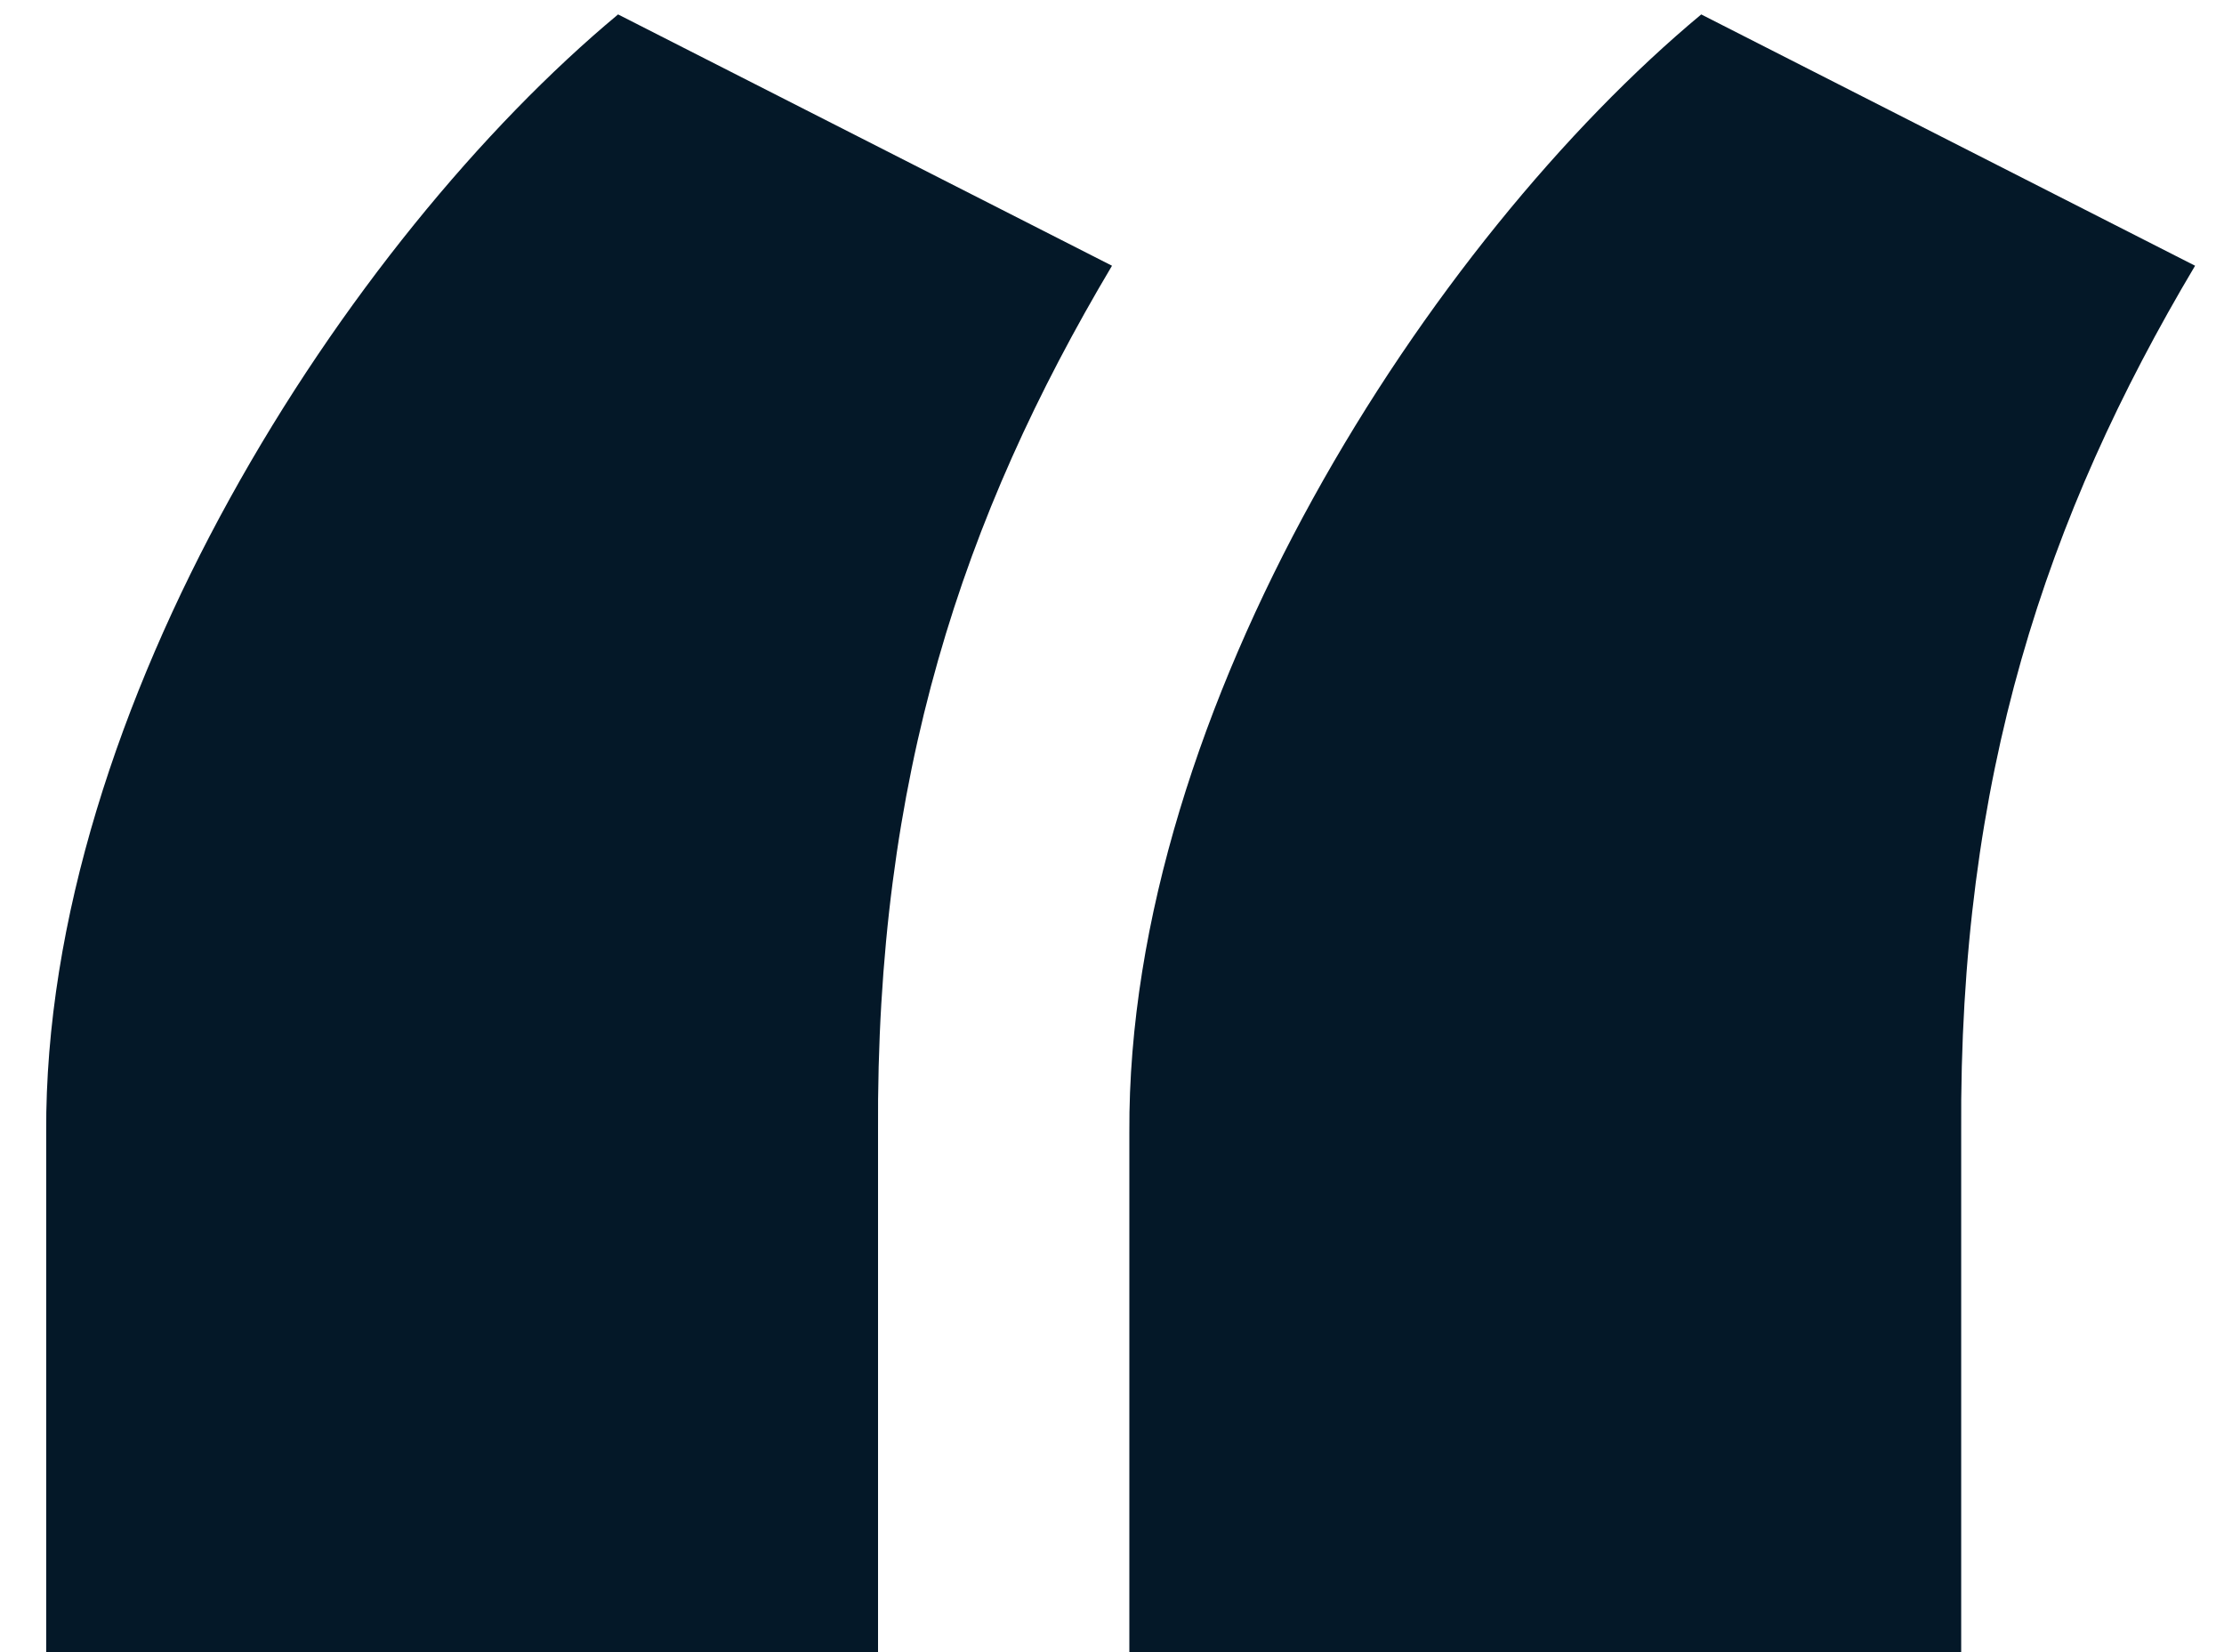 <svg width="35" height="26" viewBox="0 0 35 26" fill="none" xmlns="http://www.w3.org/2000/svg">
<path d="M0.727 26H13.818V17.818C13.784 12.227 15.148 8.136 17.5 4.182L9.727 0.227C5.466 3.773 0.693 11.136 0.727 17.818V26ZM17.773 26H30.864V17.818C30.829 12.227 32.193 8.136 34.545 4.182L26.773 0.227C22.511 3.773 17.739 11.136 17.773 17.818V26Z" fill="#041828"/>
</svg>
